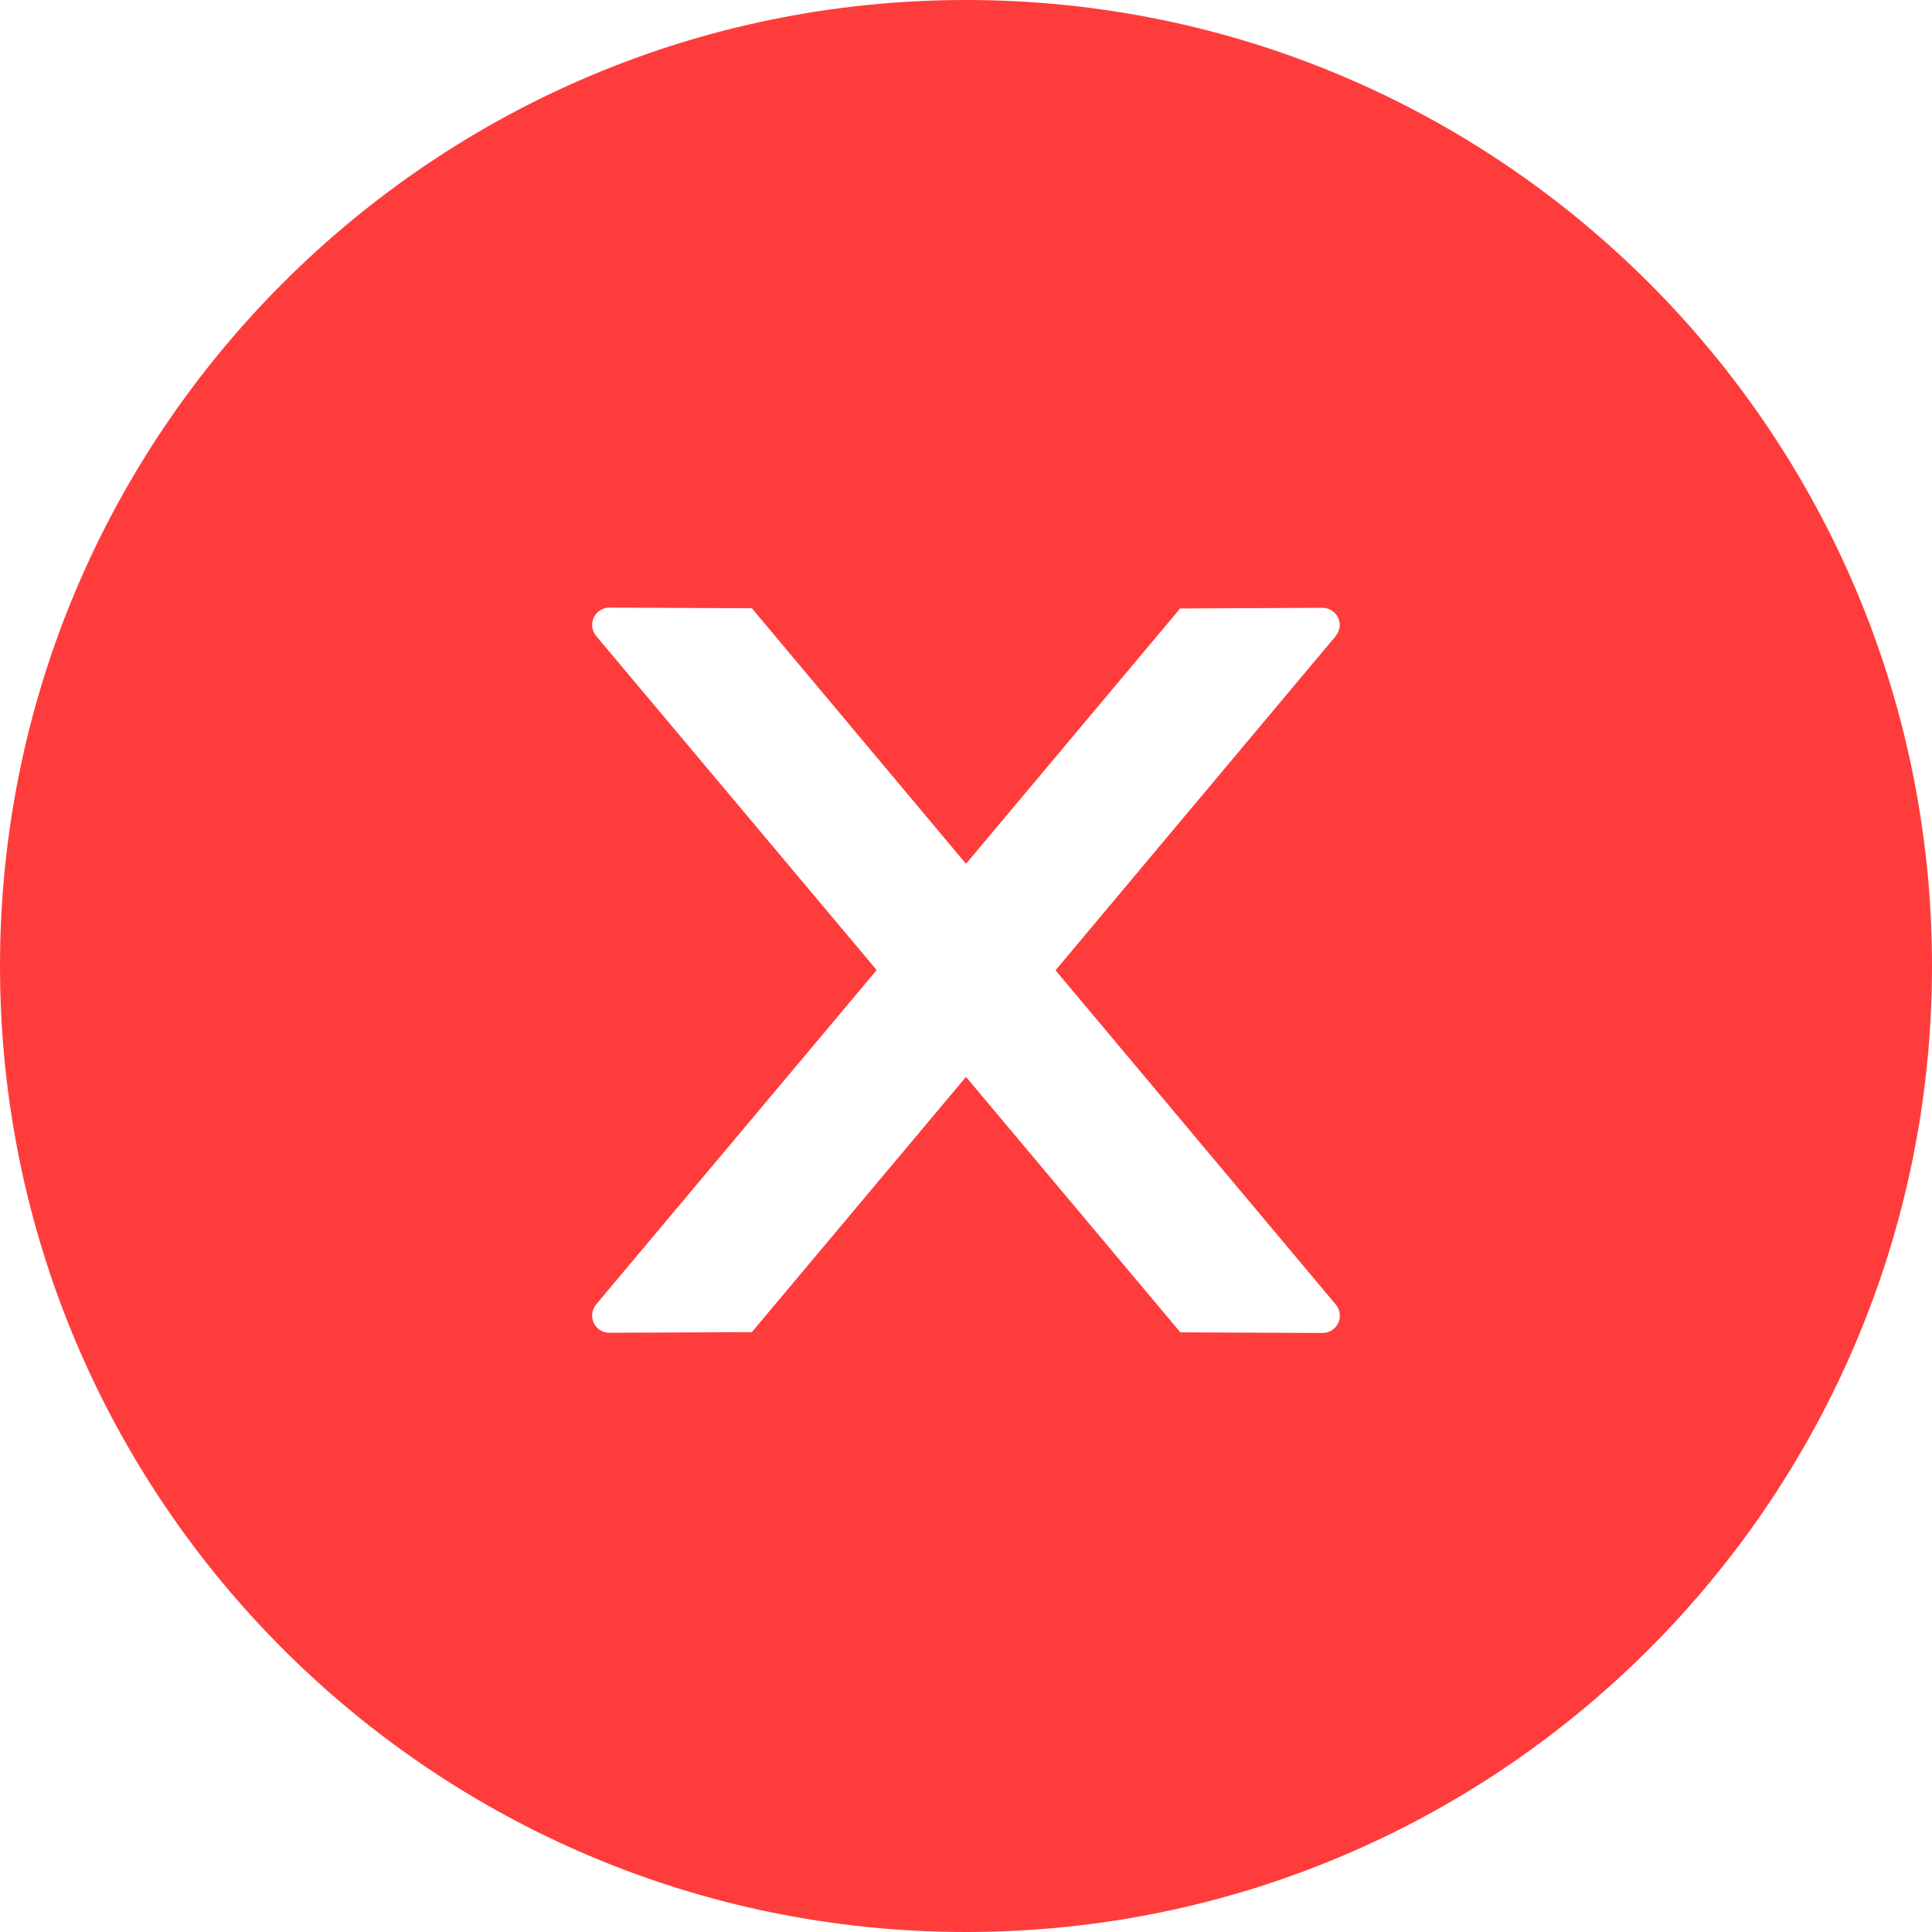 <svg width="18" height="18" viewBox="0 0 18 18" fill="none" xmlns="http://www.w3.org/2000/svg">
<path d="M9 0C4.03 0 0 4.03 0 9C0 13.97 4.03 18 9 18C13.97 18 18 13.97 18 9C18 4.03 13.97 0 9 0ZM12.323 12.419L10.997 12.413L9 10.033L7.005 12.411L5.677 12.417C5.589 12.417 5.517 12.347 5.517 12.257C5.517 12.218 5.531 12.182 5.555 12.152L8.168 9.038L5.555 5.926C5.53 5.897 5.517 5.86 5.517 5.822C5.517 5.733 5.589 5.661 5.677 5.661L7.005 5.667L9 8.048L10.995 5.669L12.321 5.663C12.409 5.663 12.482 5.733 12.482 5.824C12.482 5.862 12.467 5.898 12.443 5.928L9.834 9.04L12.445 12.154C12.469 12.184 12.483 12.22 12.483 12.258C12.483 12.347 12.411 12.419 12.323 12.419Z" fill="#FF3C3C"/>
</svg>
